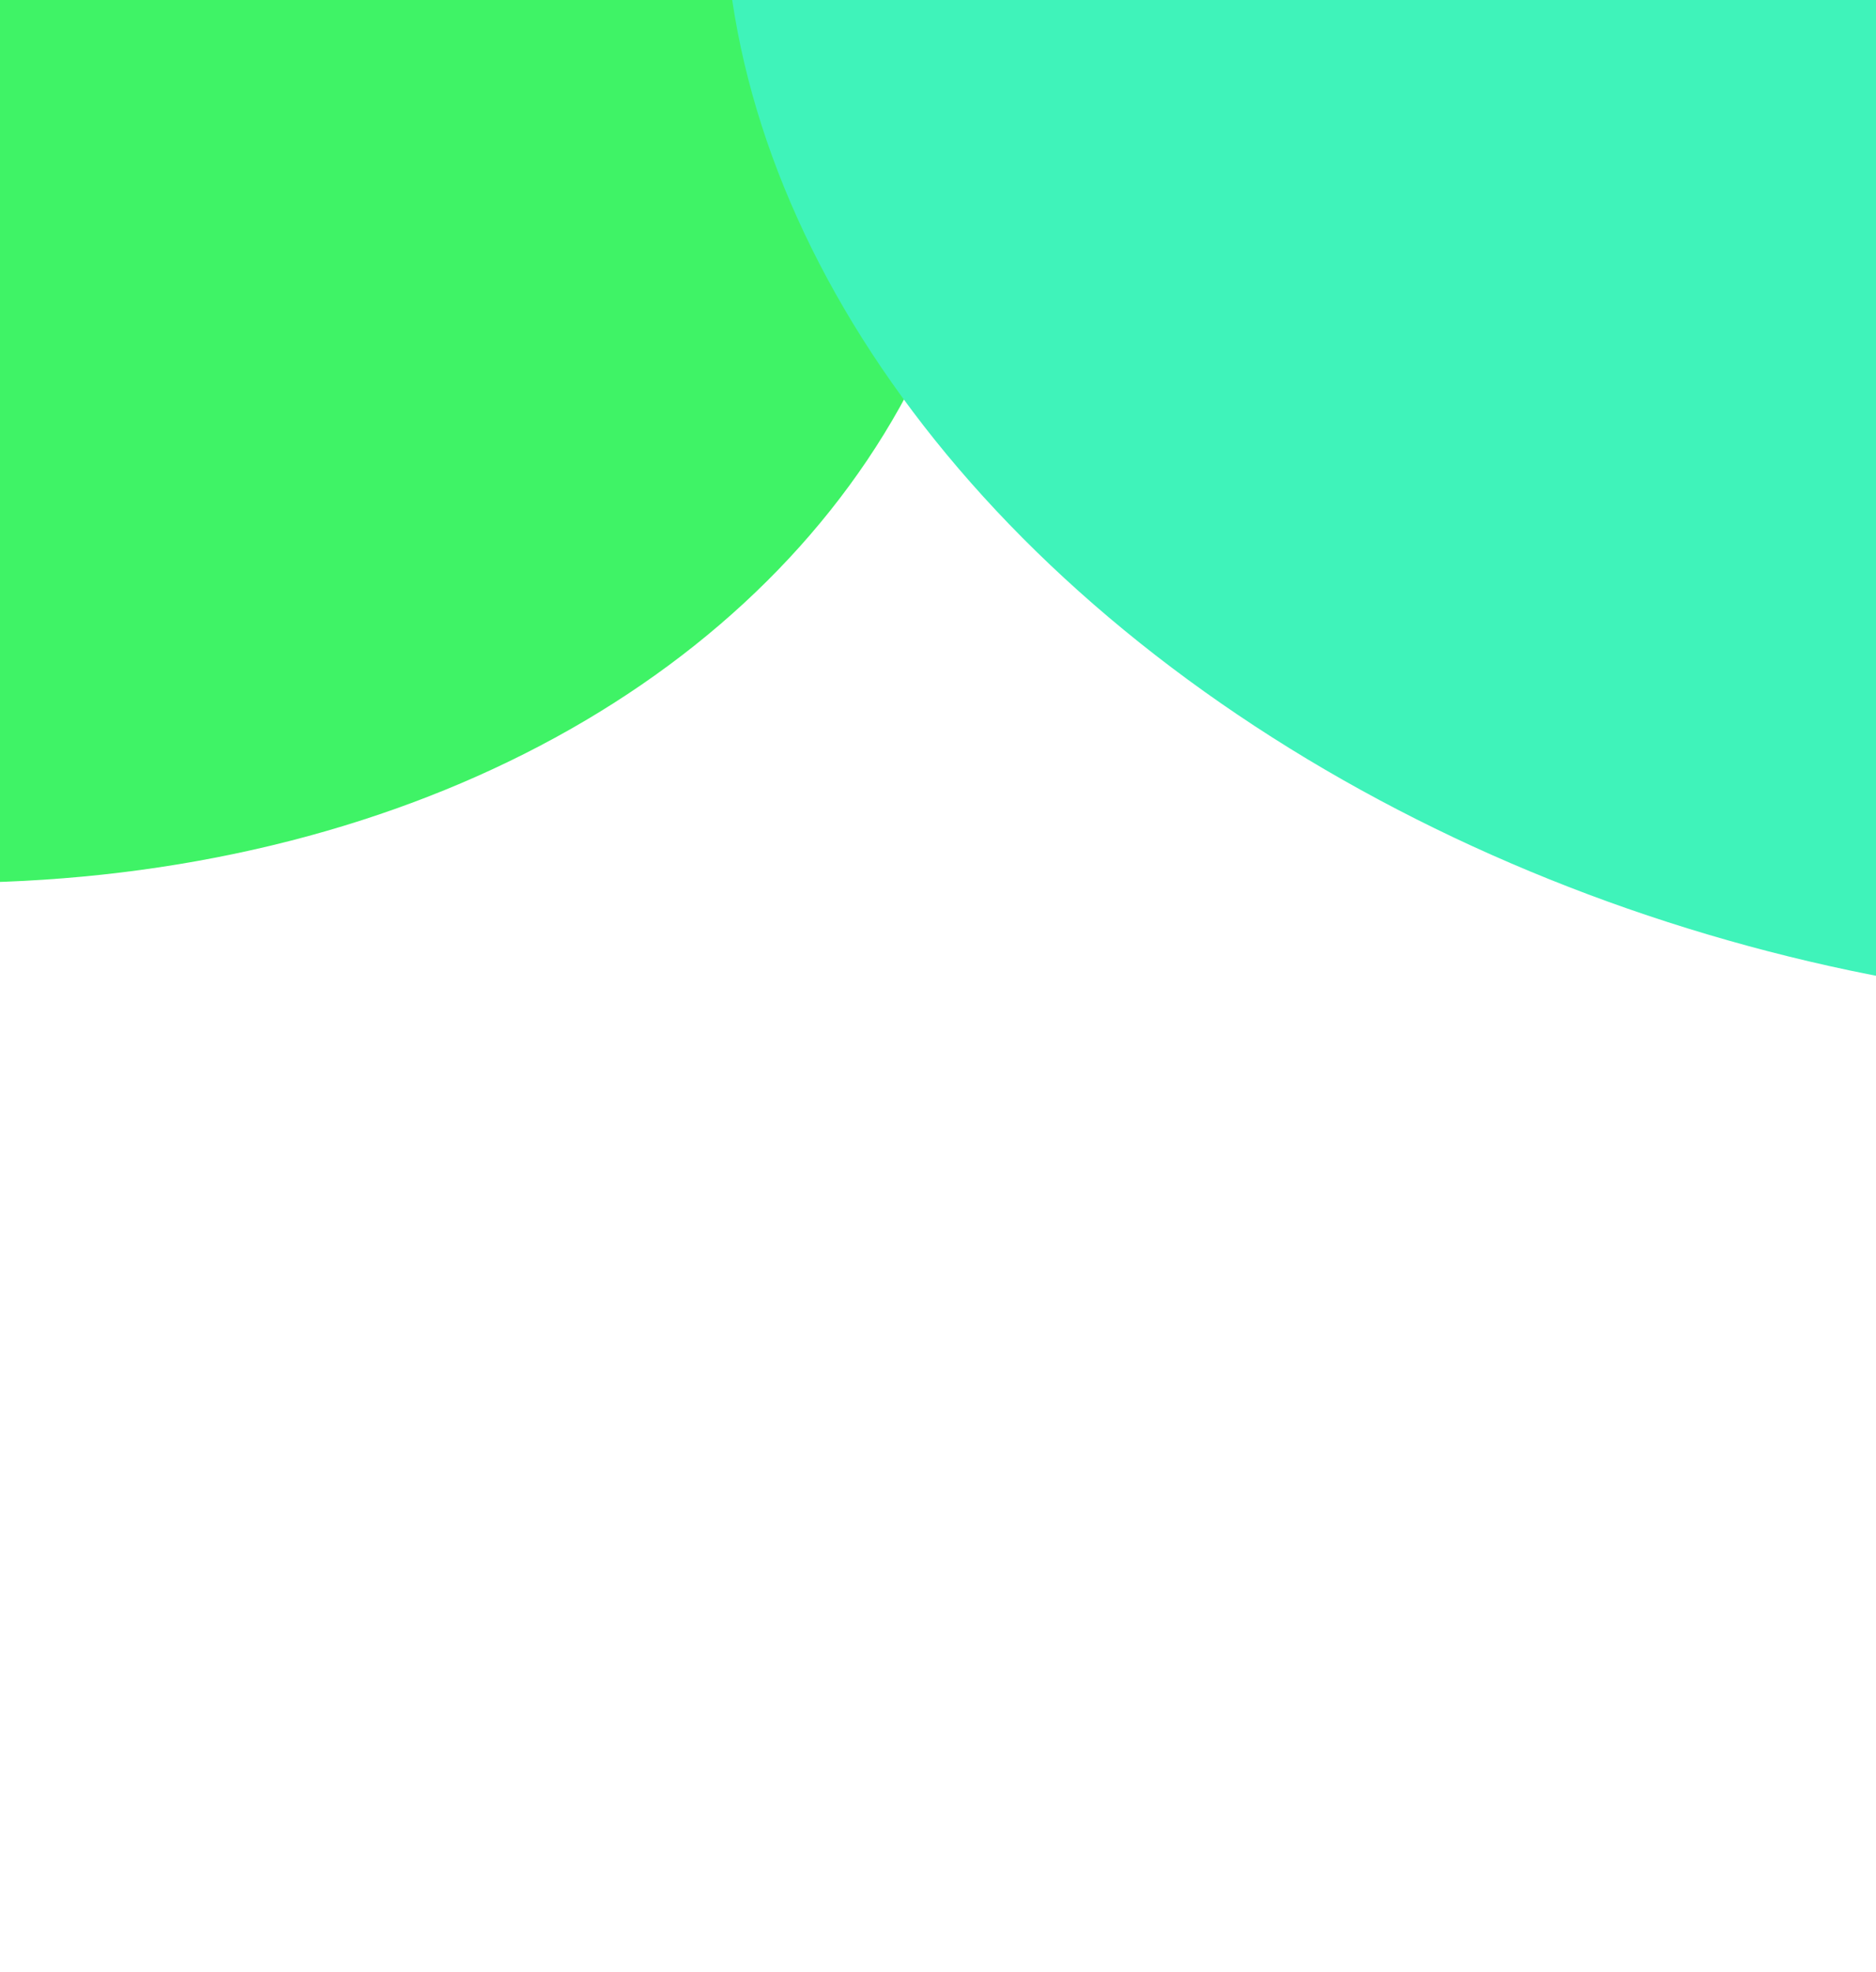 <svg width="1170" height="1230" viewBox="0 0 1170 1230" fill="none" xmlns="http://www.w3.org/2000/svg">
<g filter="url(#filter0_f_961_1288)">
<g filter="url(#filter1_f_961_1288)">
<ellipse cx="-129.137" cy="-43.492" rx="757.717" ry="581.433" transform="rotate(14.546 -129.137 -43.492)" fill="#3FF366"/>
</g>
<g filter="url(#filter2_f_961_1288)">
<ellipse cx="1248.85" cy="30.526" rx="809.582" ry="581.433" transform="rotate(14.546 1248.85 30.526)" fill="#3FF3BA"/>
</g>
</g>
<defs>
<filter id="filter0_f_961_1288" x="-1077.11" y="-837.756" width="3323.22" height="1666.85" filterUnits="userSpaceOnUse" color-interpolation-filters="sRGB">
<feFlood flood-opacity="0" result="BackgroundImageFix"/>
<feBlend mode="normal" in="SourceGraphic" in2="BackgroundImageFix" result="shape"/>
<feGaussianBlur stdDeviation="100" result="effect1_foregroundBlur_961_1288"/>
</filter>
<filter id="filter1_f_961_1288" x="-1477.11" y="-1237.76" width="2695.94" height="2388.53" filterUnits="userSpaceOnUse" color-interpolation-filters="sRGB">
<feFlood flood-opacity="0" result="BackgroundImageFix"/>
<feBlend mode="normal" in="SourceGraphic" in2="BackgroundImageFix" result="shape"/>
<feGaussianBlur stdDeviation="300" result="effect1_foregroundBlur_961_1288"/>
</filter>
<filter id="filter2_f_961_1288" x="-148.414" y="-1168.04" width="2794.53" height="2397.13" filterUnits="userSpaceOnUse" color-interpolation-filters="sRGB">
<feFlood flood-opacity="0" result="BackgroundImageFix"/>
<feBlend mode="normal" in="SourceGraphic" in2="BackgroundImageFix" result="shape"/>
<feGaussianBlur stdDeviation="300" result="effect1_foregroundBlur_961_1288"/>
</filter>
</defs>
</svg>
